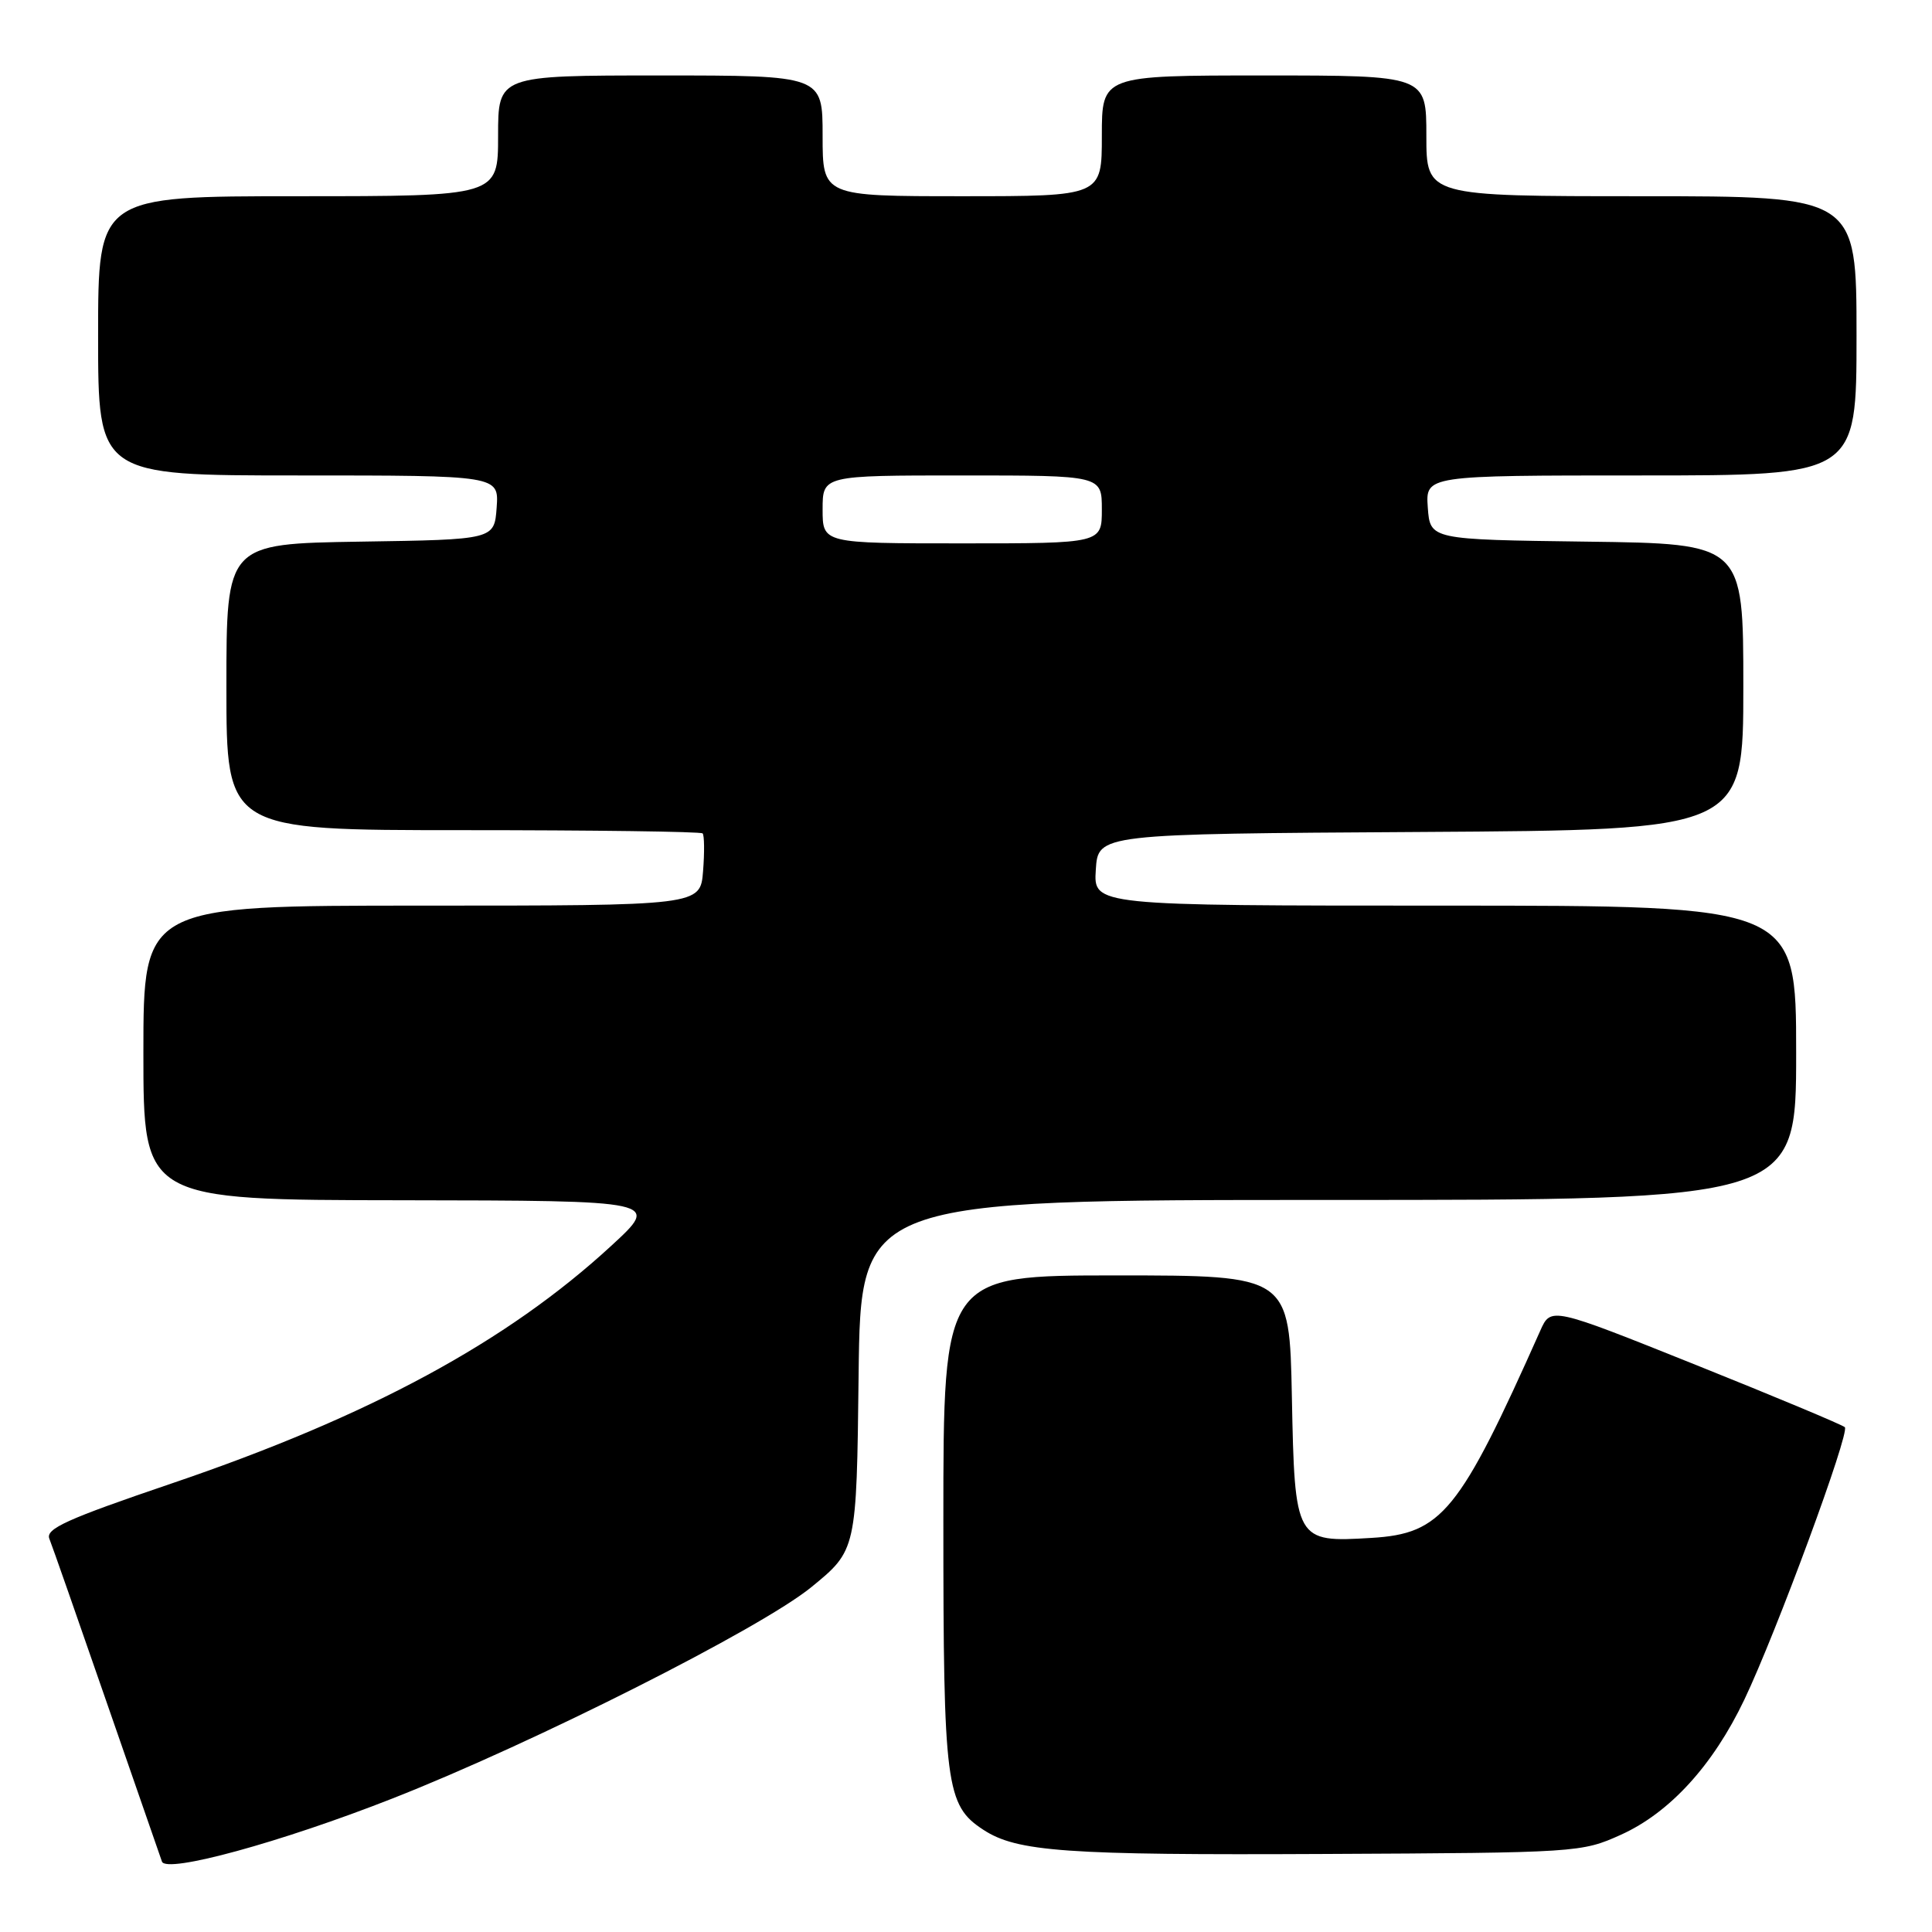 <?xml version="1.0" encoding="UTF-8" standalone="no"?>
<!DOCTYPE svg PUBLIC "-//W3C//DTD SVG 1.1//EN" "http://www.w3.org/Graphics/SVG/1.1/DTD/svg11.dtd" >
<svg xmlns="http://www.w3.org/2000/svg" xmlns:xlink="http://www.w3.org/1999/xlink" version="1.1" viewBox="0 0 256 256">
 <g >
 <path fill="currentColor"
d=" M 52.00 238.31 C 70.69 230.97 100.78 215.79 107.50 210.31 C 113.50 205.41 113.50 205.41 113.77 182.21 C 114.04 159.00 114.04 159.00 176.02 159.00 C 238.00 159.00 238.00 159.00 238.00 139.50 C 238.00 120.00 238.00 120.00 191.45 120.00 C 144.89 120.00 144.89 120.00 145.20 115.25 C 145.50 110.50 145.50 110.50 188.25 110.24 C 231.00 109.98 231.00 109.98 231.00 91.01 C 231.00 72.04 231.00 72.04 210.25 71.77 C 189.50 71.50 189.50 71.50 189.19 67.25 C 188.89 63.00 188.89 63.00 217.44 63.00 C 246.00 63.00 246.00 63.00 246.00 44.50 C 246.00 26.00 246.00 26.00 217.50 26.00 C 189.00 26.00 189.00 26.00 189.00 18.00 C 189.00 10.00 189.00 10.00 167.50 10.00 C 146.00 10.00 146.00 10.00 146.00 18.00 C 146.00 26.00 146.00 26.00 127.50 26.00 C 109.00 26.00 109.00 26.00 109.00 18.00 C 109.00 10.00 109.00 10.00 87.50 10.00 C 66.00 10.00 66.00 10.00 66.00 18.00 C 66.00 26.00 66.00 26.00 39.50 26.00 C 13.00 26.00 13.00 26.00 13.00 44.50 C 13.00 63.00 13.00 63.00 39.56 63.00 C 66.11 63.00 66.11 63.00 65.81 67.25 C 65.50 71.50 65.50 71.50 47.75 71.77 C 30.00 72.05 30.00 72.05 30.00 91.02 C 30.00 110.00 30.00 110.00 61.33 110.00 C 78.57 110.00 92.86 110.19 93.10 110.43 C 93.33 110.67 93.36 112.92 93.16 115.43 C 92.80 120.00 92.80 120.00 55.90 120.00 C 19.00 120.00 19.00 120.00 19.00 139.50 C 19.00 159.00 19.00 159.00 53.25 159.04 C 87.50 159.09 87.50 159.09 81.00 165.07 C 67.16 177.82 48.96 187.66 22.70 196.58 C 8.87 201.28 6.01 202.57 6.54 203.89 C 6.90 204.78 10.30 214.50 14.11 225.50 C 17.92 236.50 21.23 246.03 21.46 246.67 C 22.03 248.27 37.22 244.12 52.00 238.31 Z  M 214.79 243.11 C 221.25 240.19 226.99 233.91 231.14 225.20 C 235.37 216.33 245.15 189.82 244.45 189.11 C 244.13 188.80 235.24 185.08 224.69 180.85 C 205.50 173.16 205.50 173.16 204.09 176.33 C 193.37 200.39 191.06 203.22 181.73 203.78 C 171.64 204.39 171.56 204.25 171.18 185.08 C 170.86 169.00 170.86 169.00 147.93 169.00 C 125.00 169.00 125.00 169.00 125.00 201.53 C 125.00 236.64 125.33 239.21 130.29 242.45 C 134.75 245.37 141.17 245.83 175.50 245.66 C 209.03 245.50 209.57 245.47 214.79 243.11 Z  M 109.00 67.50 C 109.00 63.00 109.00 63.00 127.50 63.00 C 146.00 63.00 146.00 63.00 146.00 67.50 C 146.00 72.00 146.00 72.00 127.50 72.00 C 109.00 72.00 109.00 72.00 109.00 67.50 Z "/>
</g>
</svg>